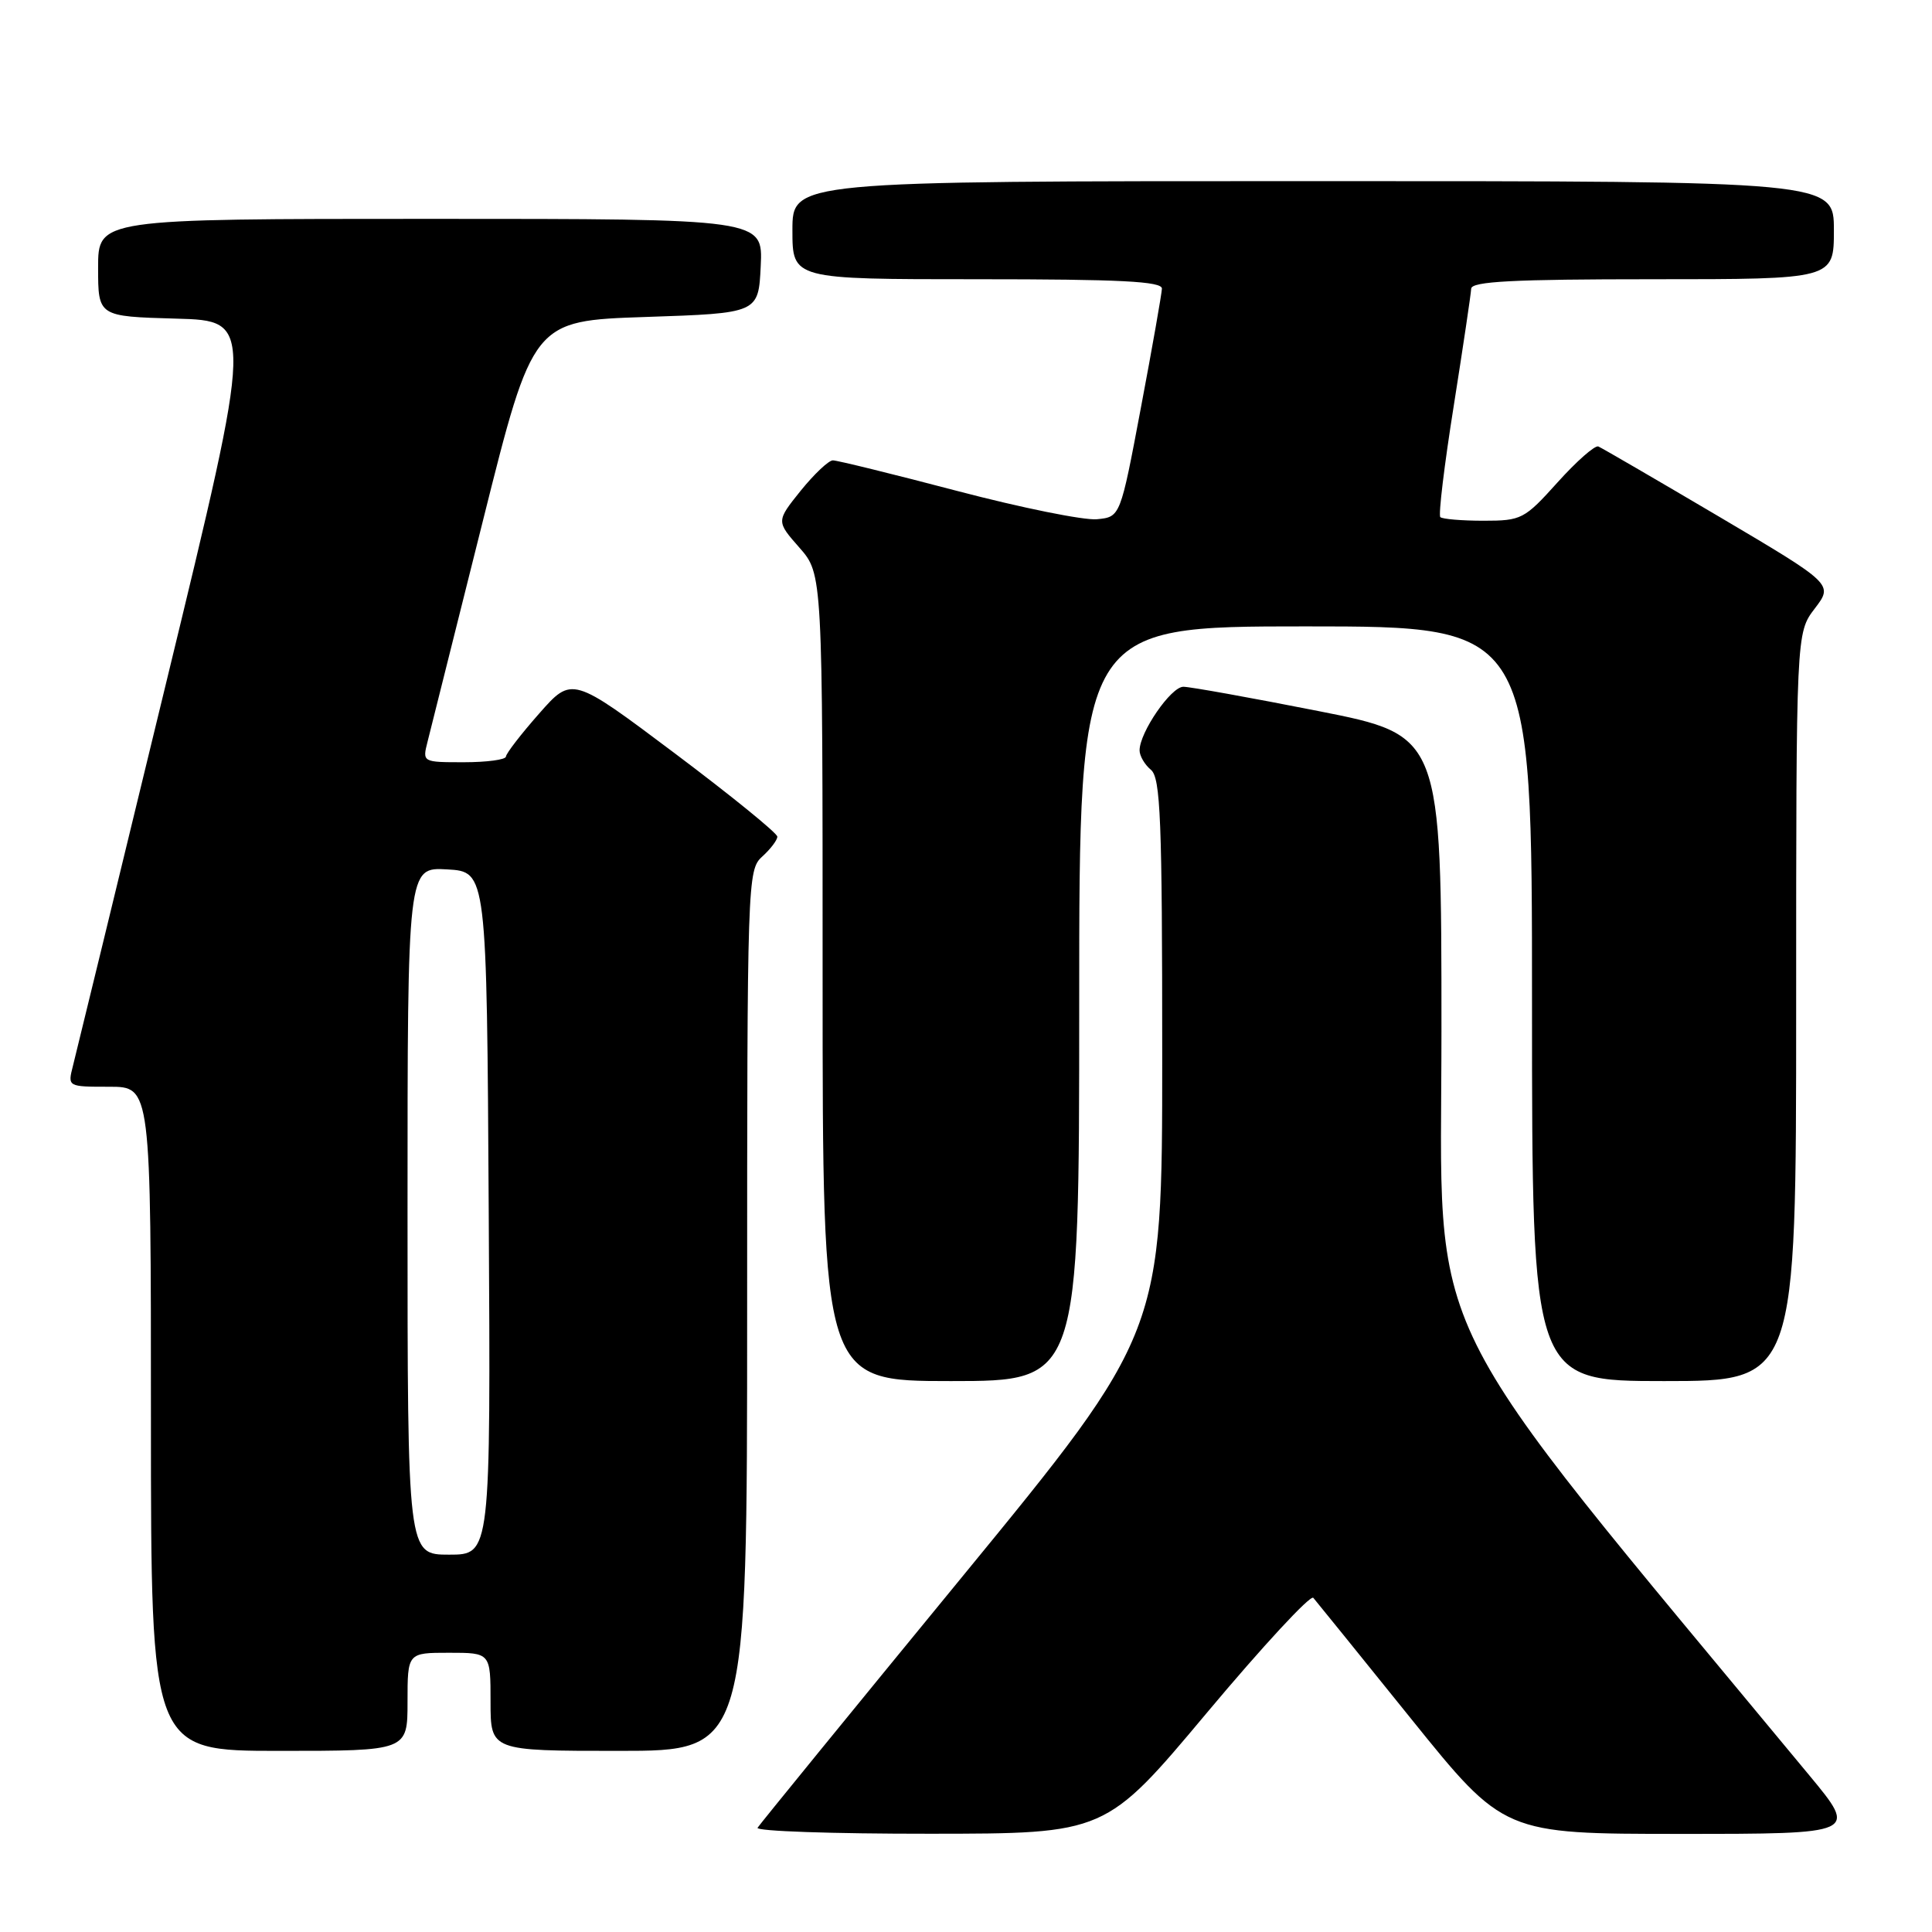 <?xml version="1.0" encoding="UTF-8" standalone="no"?>
<!DOCTYPE svg PUBLIC "-//W3C//DTD SVG 1.1//EN" "http://www.w3.org/Graphics/SVG/1.1/DTD/svg11.dtd" >
<svg xmlns="http://www.w3.org/2000/svg" xmlns:xlink="http://www.w3.org/1999/xlink" version="1.1" viewBox="0 0 256 256">
 <g >
 <path fill="currentColor"
d=" M 159.92 226.95 C 167.30 218.14 173.64 211.29 174.02 211.72 C 174.39 212.15 180.22 219.36 186.98 227.75 C 199.27 243.00 199.27 243.00 222.72 243.00 C 246.17 243.00 246.17 243.00 239.75 235.25 C 187.14 171.73 191.00 179.53 191.00 136.66 C 191.00 97.44 191.00 97.44 174.70 94.22 C 165.74 92.45 157.68 91.00 156.80 91.00 C 155.16 91.00 151.00 97.05 151.00 99.43 C 151.00 100.16 151.68 101.32 152.50 102.00 C 153.78 103.07 154.00 108.54 154.00 139.93 C 154.00 176.61 154.00 176.61 127.44 209.00 C 112.83 226.81 100.65 241.75 100.38 242.19 C 100.11 242.64 110.37 242.99 123.19 242.98 C 146.50 242.97 146.50 242.97 159.92 226.95 Z  M 54.00 225.50 C 54.00 219.00 54.00 219.00 59.50 219.00 C 65.00 219.00 65.00 219.00 65.00 225.50 C 65.00 232.00 65.00 232.00 82.00 232.00 C 99.00 232.00 99.00 232.00 99.00 173.65 C 99.00 116.58 99.04 115.27 101.00 113.50 C 102.10 112.50 103.00 111.32 103.00 110.86 C 103.00 110.40 96.88 105.43 89.40 99.81 C 75.80 89.60 75.80 89.60 71.44 94.55 C 69.04 97.27 67.06 99.84 67.04 100.25 C 67.02 100.66 64.52 101.00 61.48 101.00 C 55.96 101.00 55.96 101.00 56.66 98.25 C 57.04 96.74 60.34 83.58 63.99 69.00 C 70.62 42.50 70.62 42.50 85.56 42.00 C 100.50 41.50 100.50 41.50 100.80 35.25 C 101.10 29.00 101.10 29.00 57.05 29.00 C 13.00 29.00 13.00 29.00 13.00 35.47 C 13.00 41.93 13.00 41.93 23.33 42.22 C 33.66 42.50 33.66 42.50 22.01 90.50 C 15.60 116.90 10.05 139.74 9.66 141.25 C 8.96 144.00 8.96 144.00 14.48 144.00 C 20.00 144.00 20.00 144.00 20.00 188.00 C 20.00 232.00 20.00 232.00 37.00 232.00 C 54.00 232.00 54.00 232.00 54.00 225.50 Z  M 143.00 133.00 C 143.00 83.00 143.00 83.00 173.00 83.00 C 203.00 83.00 203.00 83.00 203.00 133.00 C 203.00 183.00 203.00 183.00 220.50 183.00 C 238.00 183.00 238.00 183.00 238.00 133.43 C 238.00 83.87 238.00 83.87 240.46 80.64 C 242.93 77.41 242.93 77.41 227.77 68.45 C 219.43 63.53 212.24 59.35 211.79 59.16 C 211.34 58.97 208.91 61.11 206.39 63.91 C 201.99 68.80 201.61 69.00 196.57 69.00 C 193.69 69.00 191.12 68.78 190.85 68.52 C 190.58 68.25 191.38 61.61 192.63 53.77 C 193.87 45.92 194.91 38.94 194.94 38.25 C 194.99 37.29 200.50 37.00 219.00 37.00 C 243.00 37.00 243.00 37.00 243.00 30.50 C 243.00 24.00 243.00 24.00 174.00 24.00 C 105.00 24.00 105.00 24.00 105.00 30.50 C 105.00 37.00 105.00 37.00 129.50 37.00 C 148.46 37.00 153.99 37.28 153.96 38.25 C 153.93 38.94 152.69 46.02 151.18 54.00 C 148.45 68.50 148.45 68.50 145.36 68.80 C 143.65 68.97 135.31 67.28 126.82 65.05 C 118.34 62.82 110.93 61.00 110.36 61.00 C 109.80 61.00 107.88 62.82 106.09 65.03 C 102.85 69.07 102.85 69.07 105.93 72.57 C 109.00 76.07 109.00 76.07 109.00 129.53 C 109.00 183.00 109.00 183.00 126.00 183.00 C 143.00 183.00 143.00 183.00 143.00 133.00 Z  M 54.00 160.45 C 54.00 114.90 54.00 114.90 59.25 115.20 C 64.50 115.50 64.50 115.50 64.76 160.75 C 65.02 206.00 65.02 206.00 59.51 206.00 C 54.00 206.00 54.00 206.00 54.00 160.45 Z "/>
</g>
</svg>